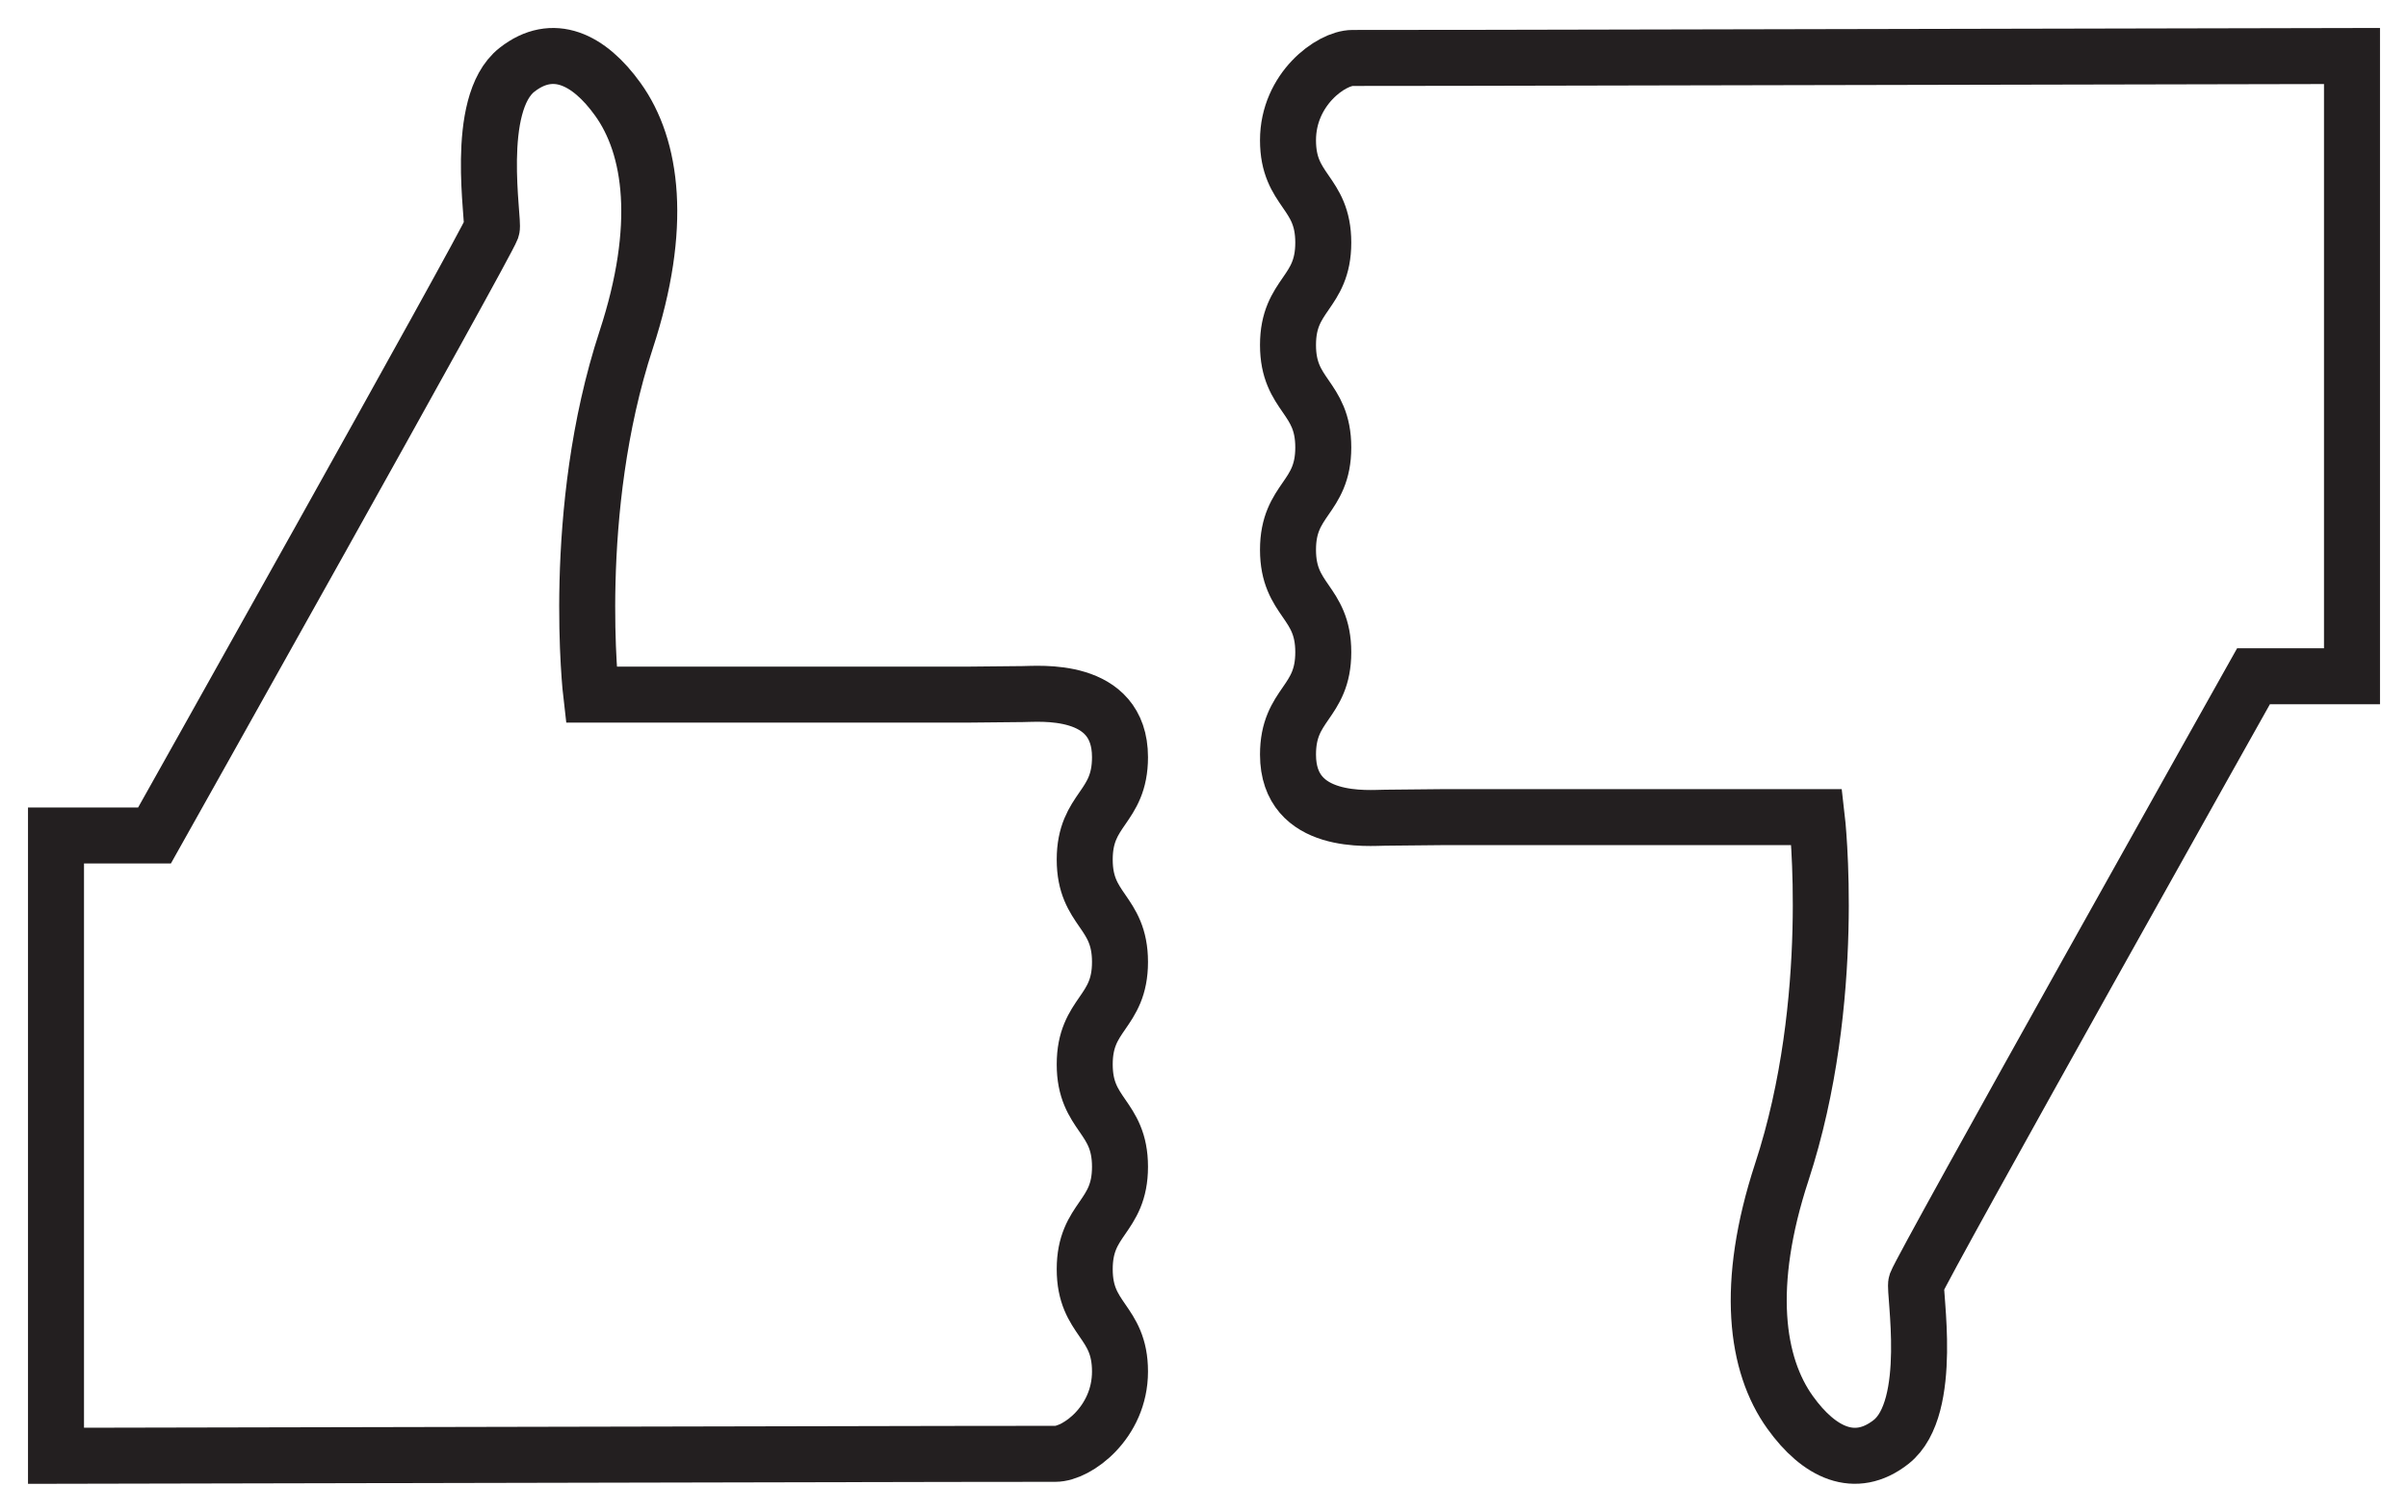 <?xml version="1.0" encoding="UTF-8"?>
<svg width="43px" height="27px" viewBox="0 0 43 27" version="1.1" xmlns="http://www.w3.org/2000/svg" xmlns:xlink="http://www.w3.org/1999/xlink">
    <!-- Generator: Sketch 48.2 (47327) - http://www.bohemiancoding.com/sketch -->
    <title>Group 2</title>
    <desc>Created with Sketch.</desc>
    <defs></defs>
    <g id="podval" stroke="none" stroke-width="1" fill="none" fill-rule="evenodd" transform="translate(-413, -25)">
        <g id="Group-2" transform="translate(414, 26)" stroke="#231F20">
            <g id="Page-1">
                <path d="M17.847,24.965 C18.228,24.965 19,24.409 19,23.495 C19,22.581 18.37,22.581 18.37,21.667 C18.37,20.752 19,20.752 19,19.838 C19,18.924 18.37,18.924 18.37,18.009 C18.37,17.095 19,17.095 19,16.181 C19,15.266 18.37,15.266 18.37,14.352 C18.37,13.437 19,13.437 19,12.523 C19,11.247 17.538,11.396 17.262,11.396 L16.263,11.406 L9.557,11.406 C9.557,11.406 9.174,8.139 10.183,5.065 C10.843,3.049 10.646,1.626 10.033,0.774 C9.517,0.055 8.873,-0.257 8.231,0.247 C7.45,0.861 7.829,2.957 7.781,3.084 C7.667,3.398 1.759,13.922 1.759,13.922 L0,13.922 L0,25 C0,25 15.237,24.967 15.931,24.967 L17.847,24.965 Z" id="Stroke-1"></path>
                <path d="M23.153,0.035 C22.772,0.035 22,0.591 22,1.505 C22,2.419 22.63,2.419 22.63,3.333 C22.63,4.248 22,4.248 22,5.162 C22,6.076 22.63,6.076 22.63,6.991 C22.63,7.905 22,7.905 22,8.819 C22,9.734 22.63,9.734 22.63,10.648 C22.63,11.563 22,11.563 22,12.477 C22,13.753 23.462,13.604 23.738,13.604 L24.737,13.594 L31.443,13.594 C31.443,13.594 31.826,16.861 30.817,19.935 C30.157,21.951 30.354,23.374 30.967,24.226 C31.483,24.945 32.127,25.257 32.769,24.753 C33.55,24.139 33.171,22.043 33.219,21.916 C33.333,21.602 39.241,11.078 39.241,11.078 L41,11.078 L41,0 C41,0 25.763,0.033 25.069,0.033 L23.153,0.035 Z" id="Stroke-3"></path>
            </g>
        </g>
    </g>
</svg>